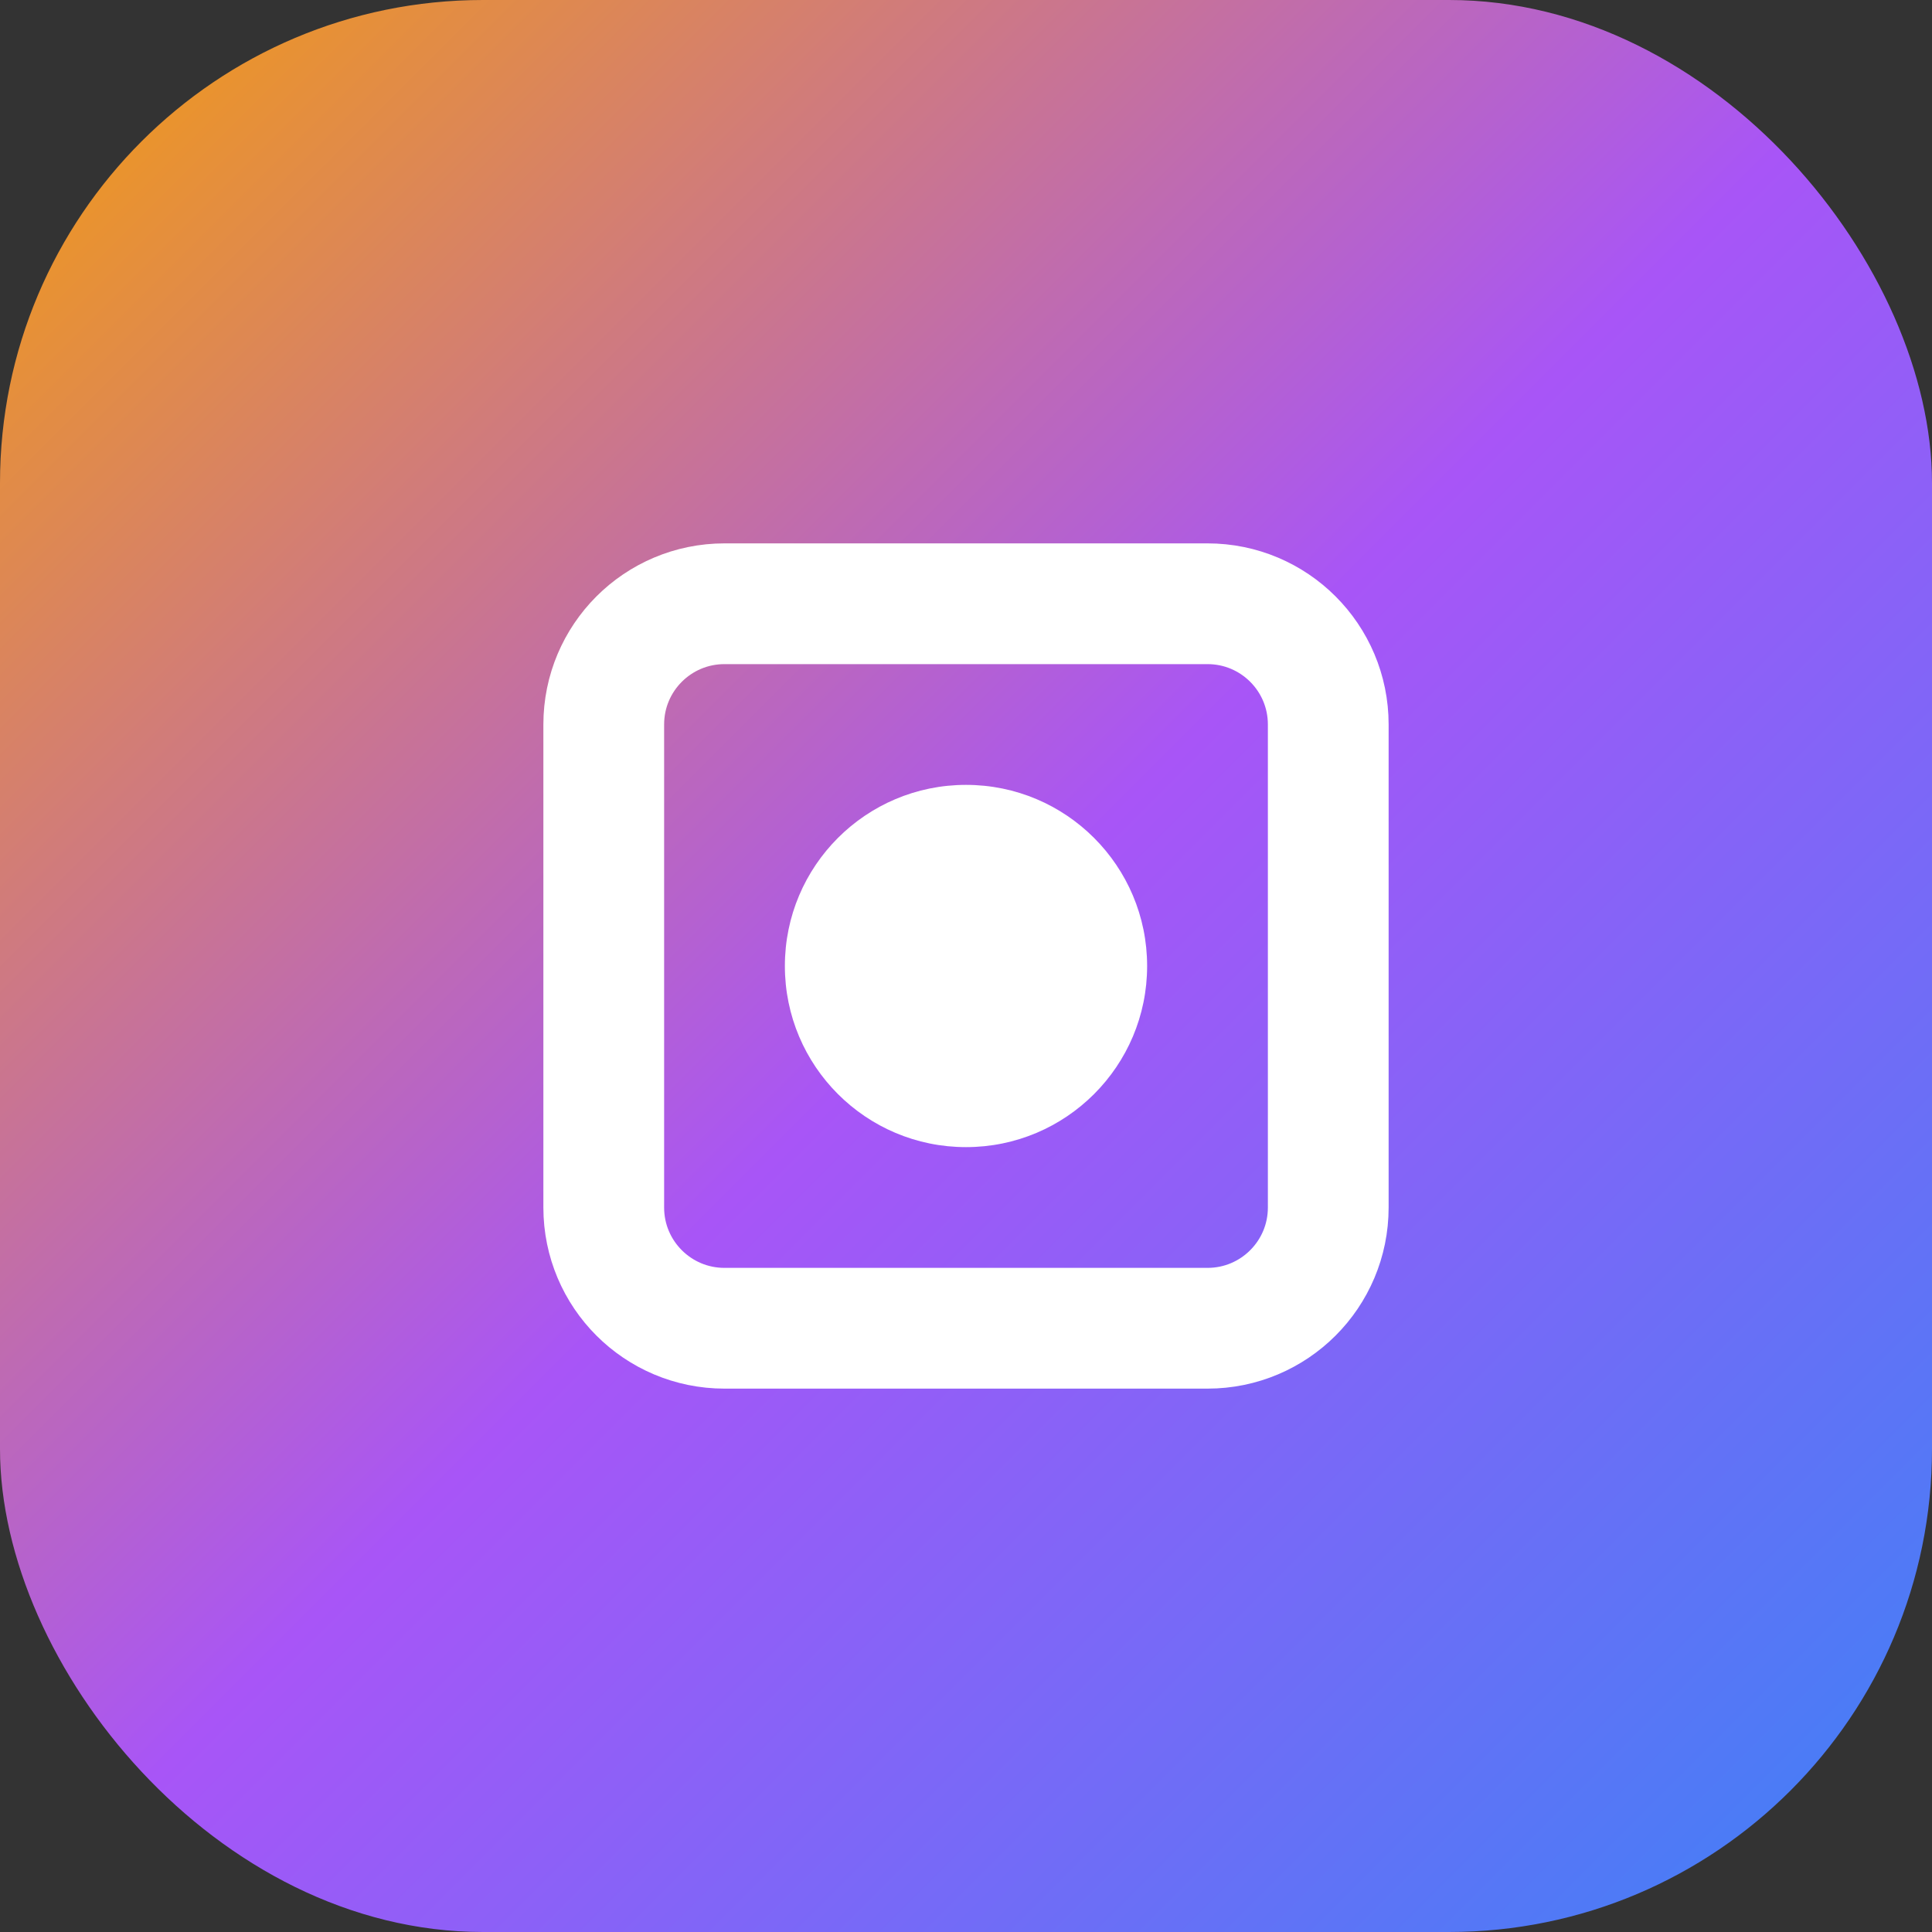 <svg xmlns="http://www.w3.org/2000/svg" width="32" height="32" fill="none" viewBox="0 0 32 32"><rect x="0" y="0" width="32" height="32" fill="#333333" stroke="none"/><rect width="32" height="32" fill="url(#gradient)" rx="8"/><path stroke="#fff" stroke-width="2" d="M10 12C10 10.895 10.895 10 12 10H20C21.105 10 22 10.895 22 12V20C22 21.105 21.105 22 20 22H12C10.895 22 10 21.105 10 20V12Z"/><circle cx="16" cy="16" r="3" fill="#fff"/><defs><linearGradient id="gradient" x1="0" x2="32" y1="0" y2="32" gradientUnits="userSpaceOnUse"><stop stop-color="#f59e0b"/><stop offset=".5" stop-color="#a855f7"/><stop offset="1" stop-color="#3b82f6"/></linearGradient></defs></svg>